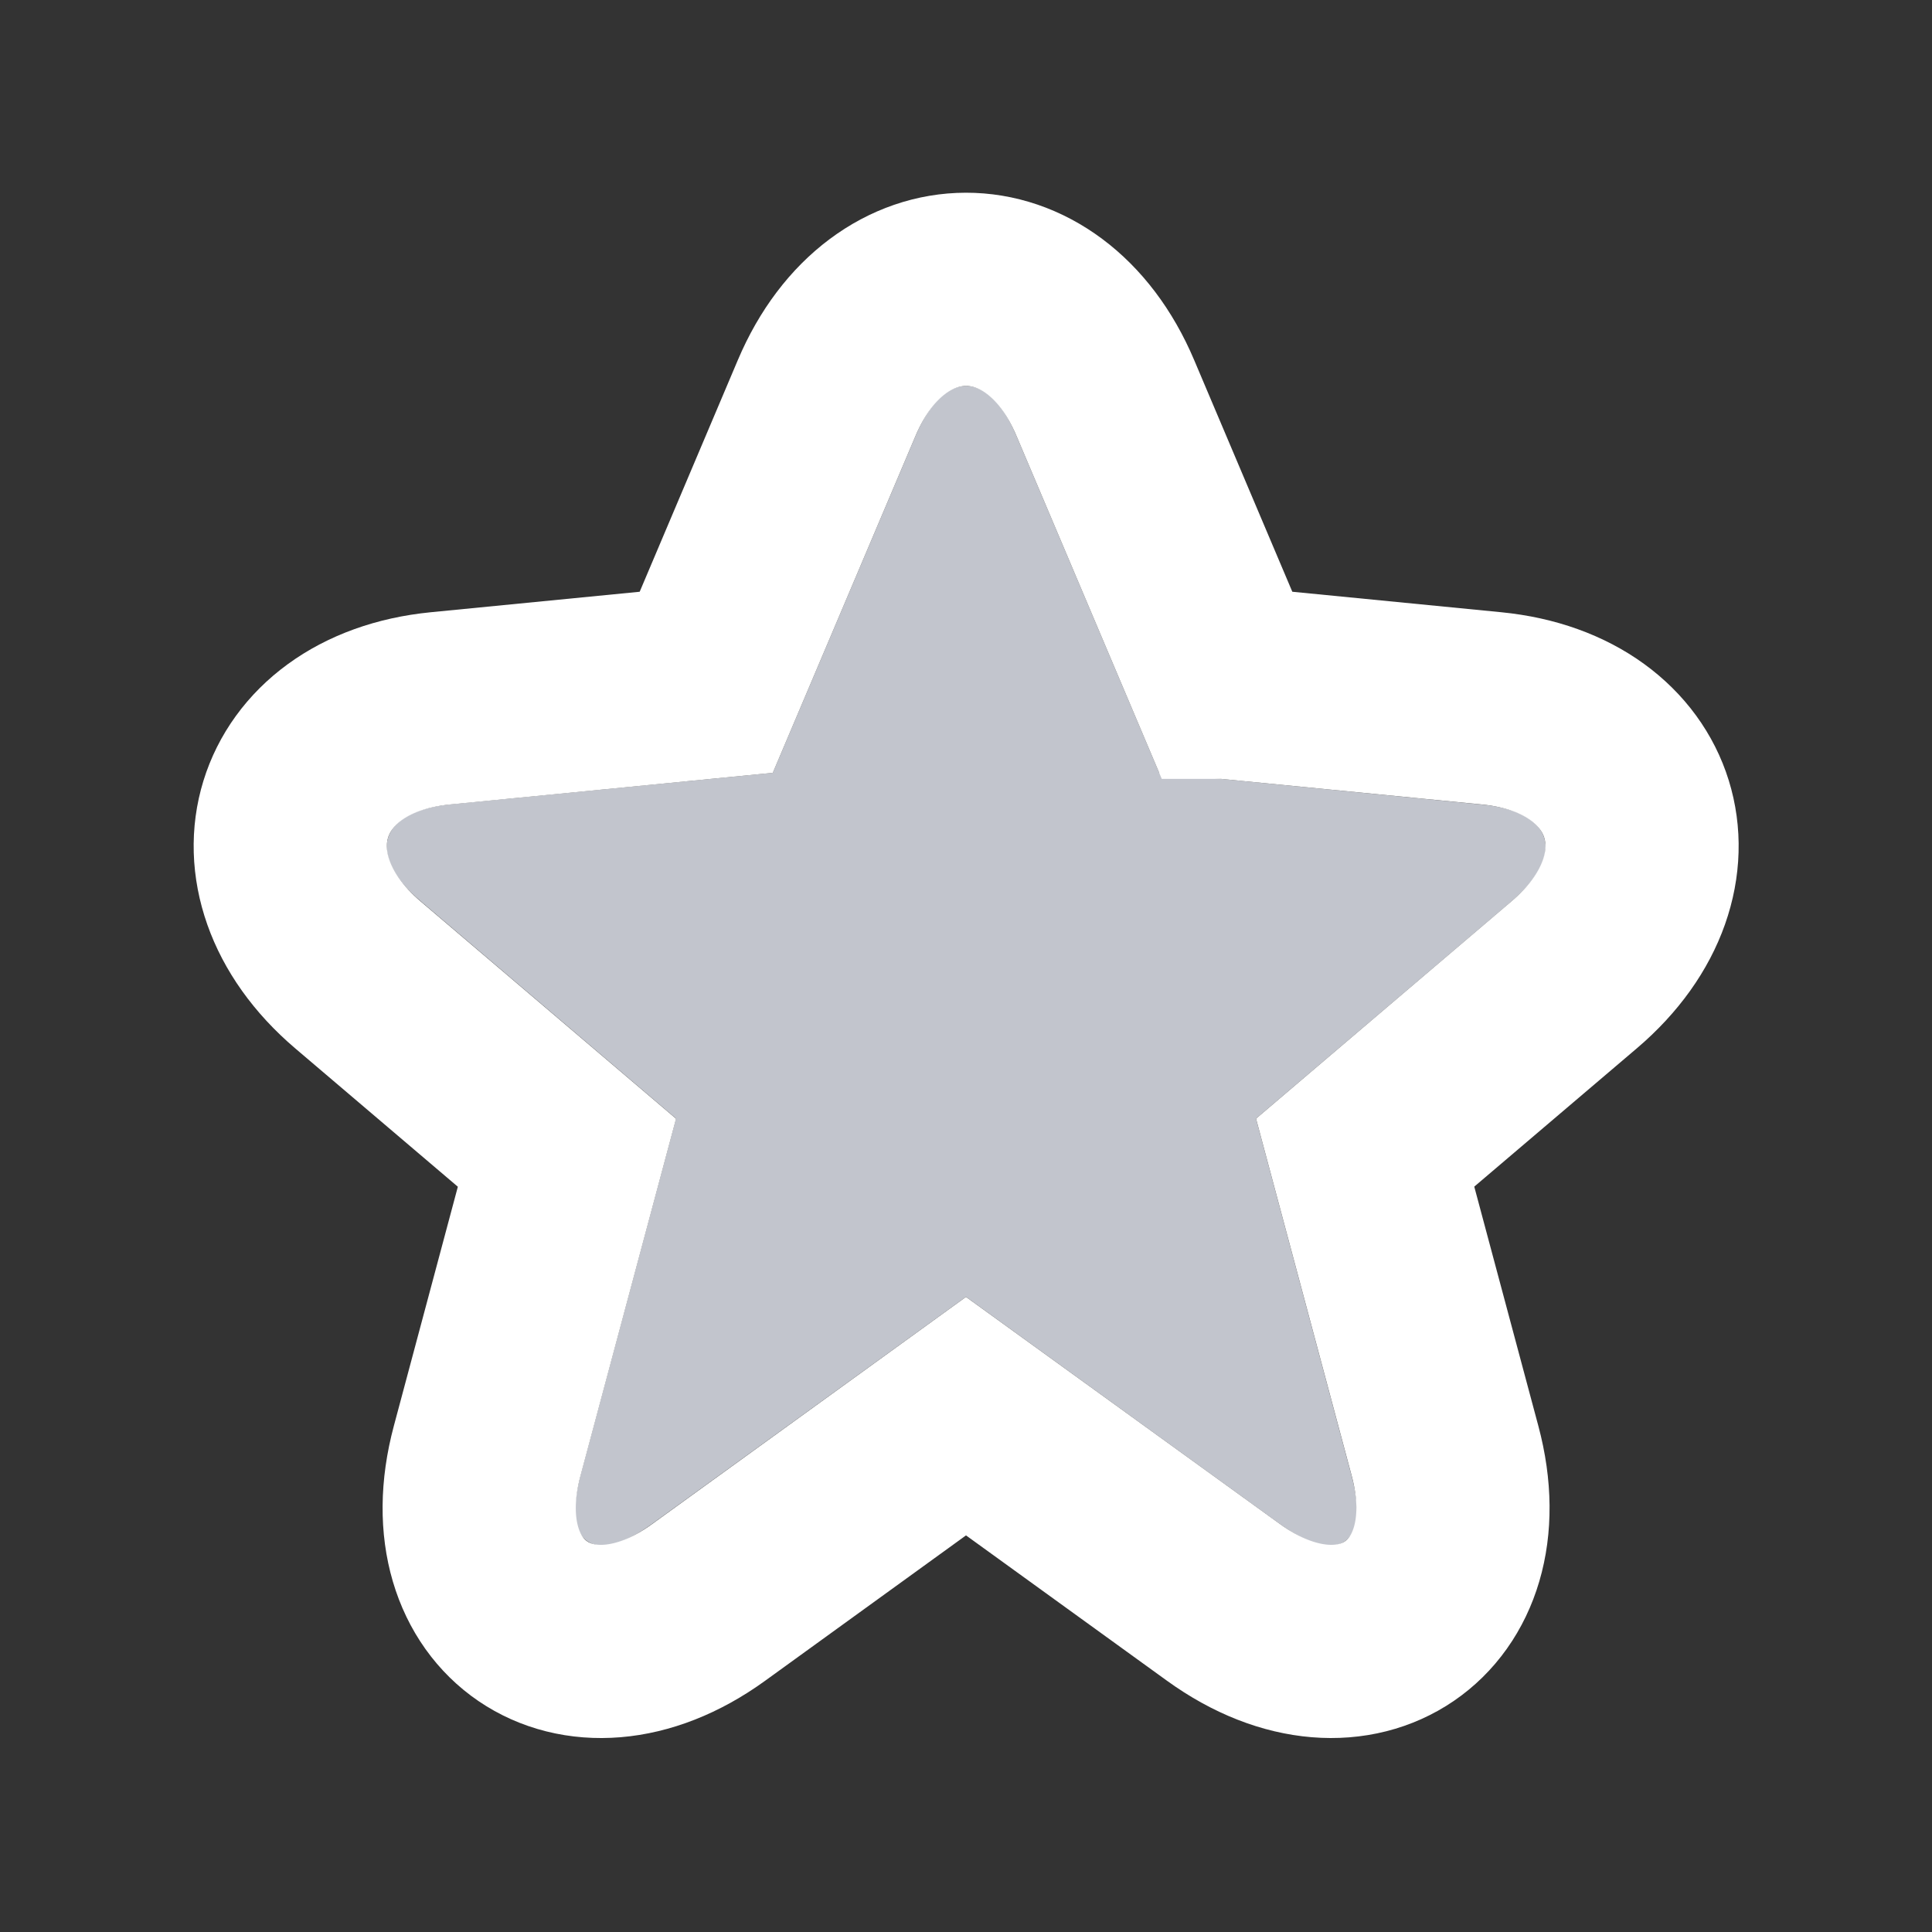 <svg height="20" viewBox="0 0 20 20" width="20" xmlns="http://www.w3.org/2000/svg"><rect x="0" y="0" width="20" height="20" fill="#333333" stroke="none"/><g fill="none" fill-rule="evenodd"><path d="m0 0h20v20h-20z"/><path d="m9.48 4.507c.287-.679.75-.687 1.04 0l1.48 3.493 3.345.329c.732.071.876.513.304 1l-2.647 2.251.99 3.699c.19.708-.136.935-.739.5l-3.253-2.354-3.252 2.352c-.599.433-.93.212-.74-.5l.99-3.698-2.646-2.252c-.565-.48-.43-.927.304-1l3.344-.327z" fill="#c2c5cd"/><path d="m12.69 7.063 2.753.27c1.615.159 2.095 1.701.854 2.757l-2.165 1.842.827 3.088c.434 1.622-.93 2.553-2.292 1.569l-2.667-1.929-2.667 1.93c-1.355.98-2.726.058-2.29-1.57l.826-3.087-2.165-1.842c-1.234-1.051-.764-2.599.854-2.758l2.753-.27 1.248-2.946c.632-1.492 2.247-1.5 2.882 0l1.248 2.946z" stroke="#fff" stroke-width="2"/></g></svg>
